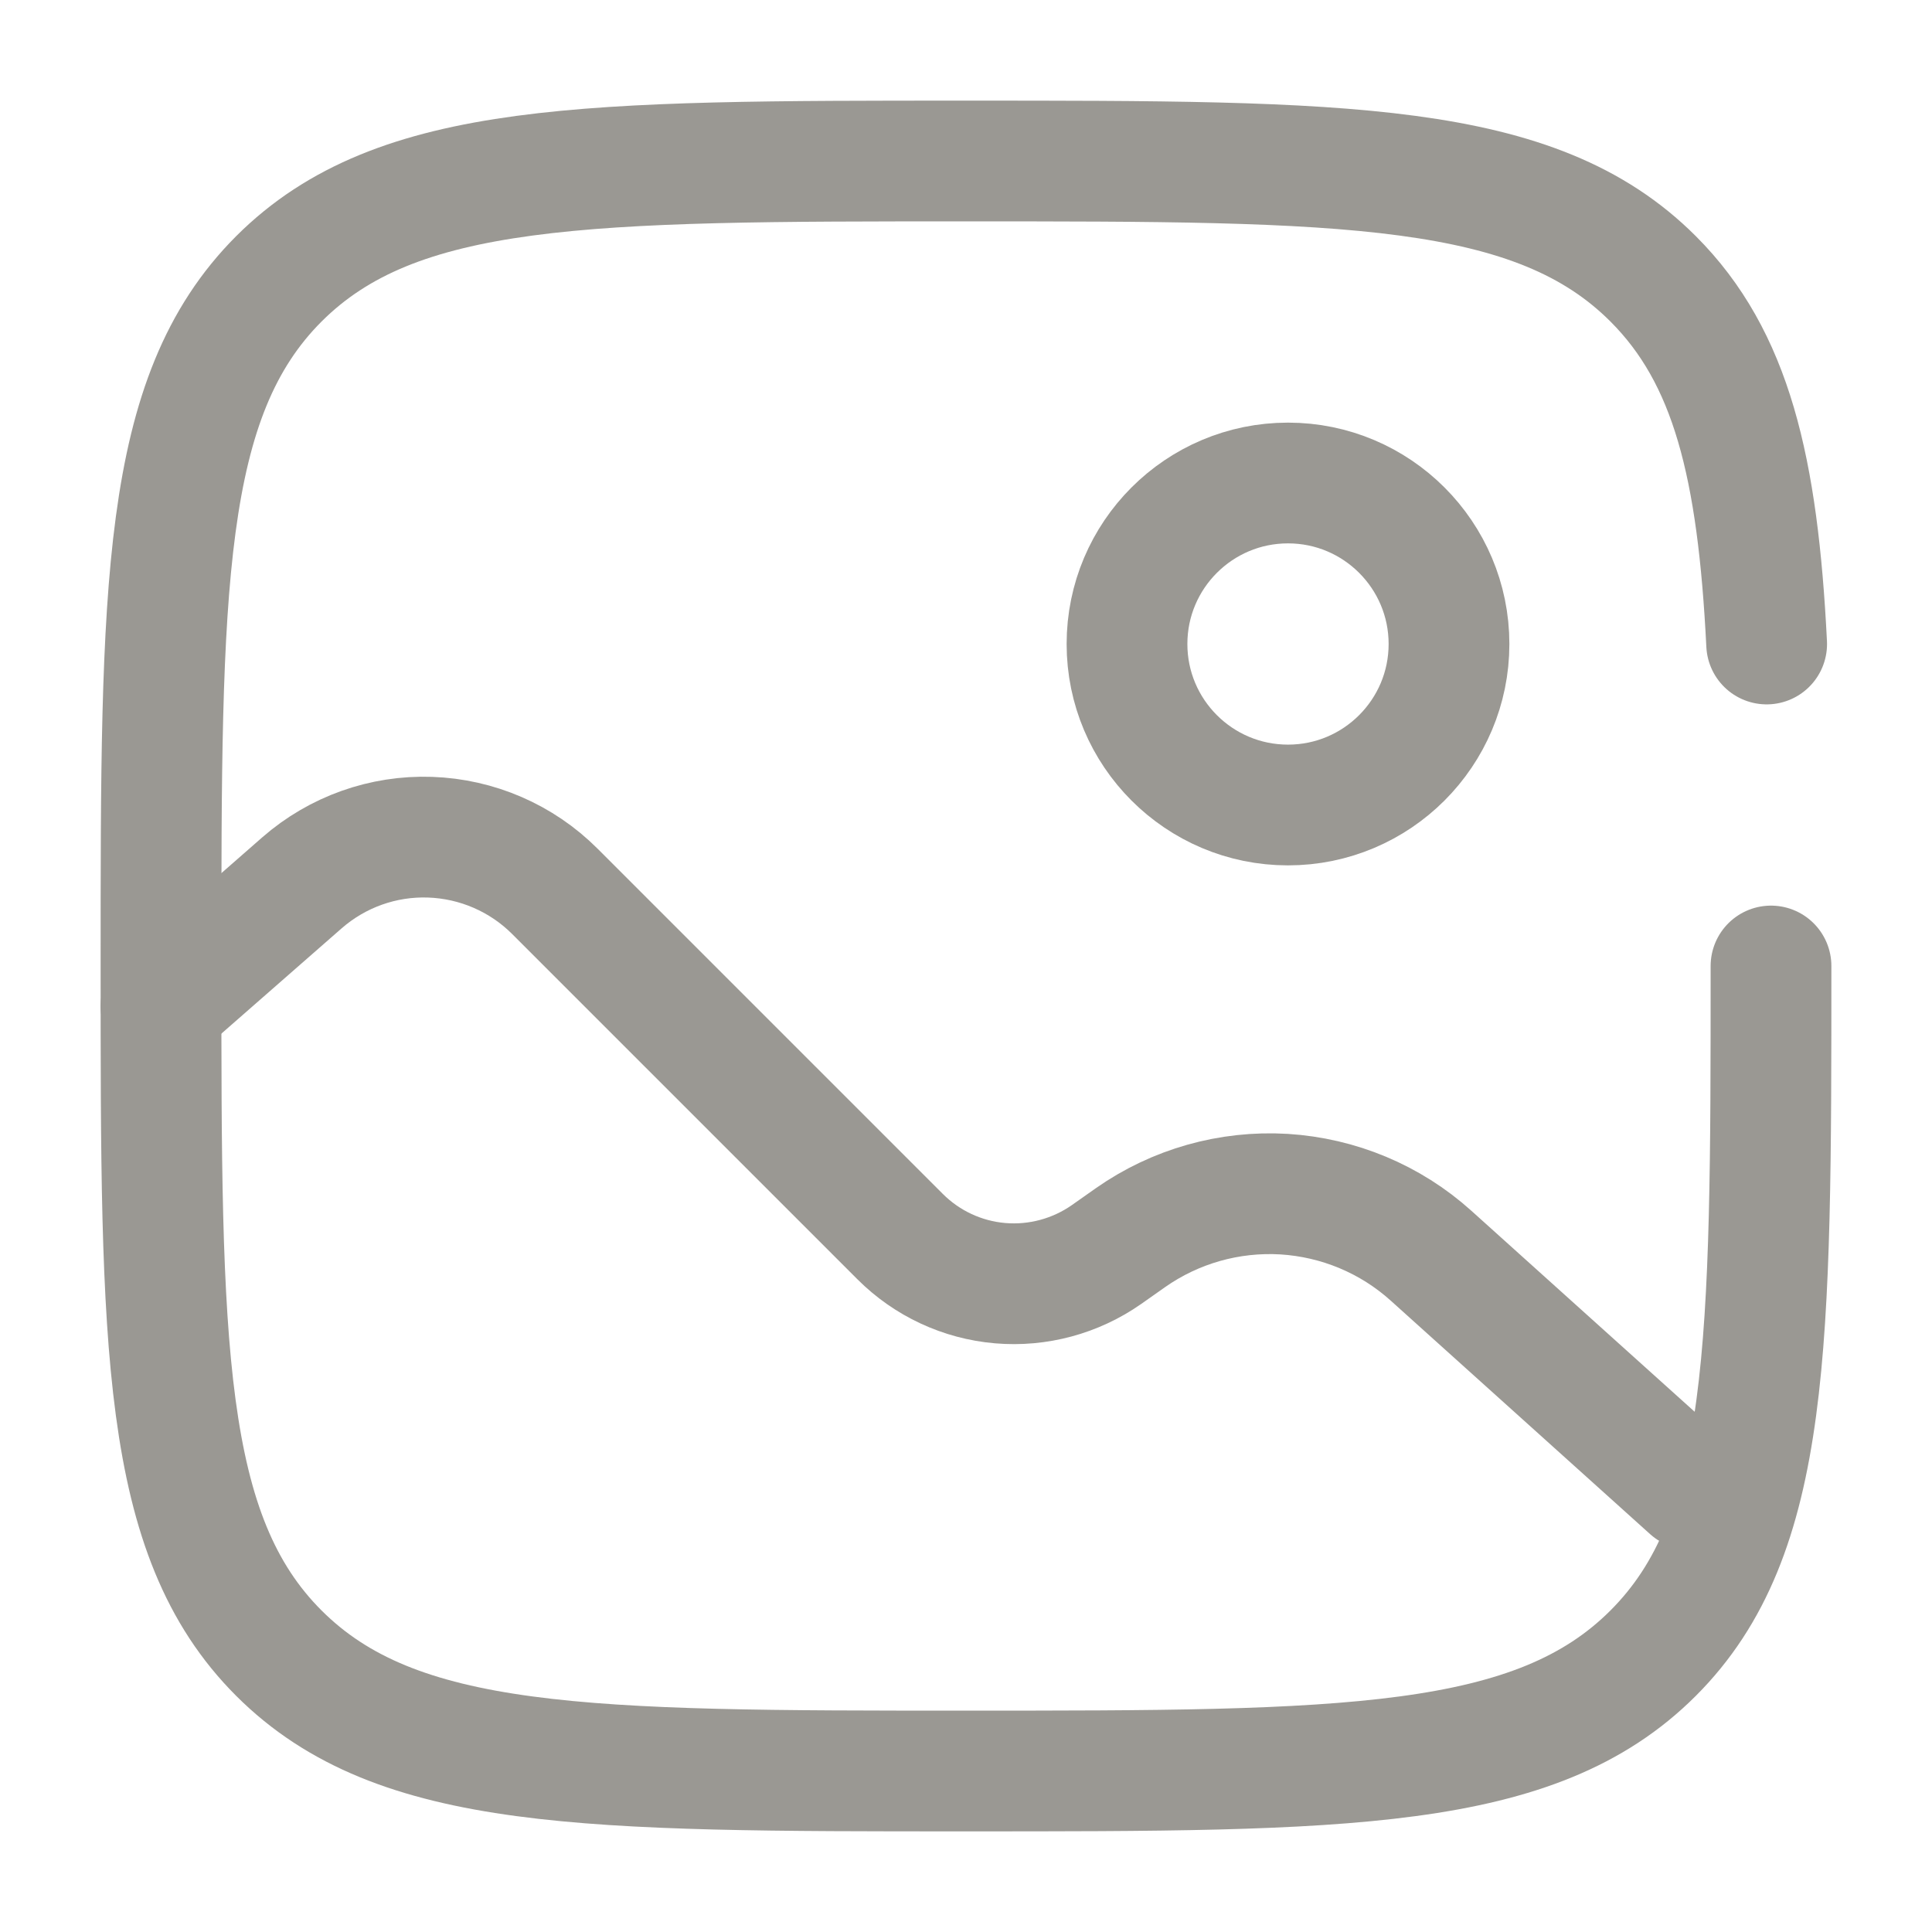 <svg width="12" height="12" viewBox="0 0 12 12" fill="none" xmlns="http://www.w3.org/2000/svg">
<g clip-path="url(#clip0_747_13609)">
<path d="M8 5C8.552 5 9 4.552 9 4C9 3.448 8.552 3 8 3C7.448 3 7 3.448 7 4C7 4.552 7.448 5 8 5Z" stroke="#9A9893" stroke-width="0.75"/>
<path d="M1 6.25L1.876 5.483C2.096 5.291 2.38 5.19 2.671 5.2C2.963 5.21 3.24 5.33 3.446 5.536L5.591 7.681C5.757 7.847 5.977 7.95 6.212 7.97C6.446 7.99 6.68 7.927 6.873 7.792L7.022 7.687C7.3 7.492 7.636 7.397 7.975 7.417C8.314 7.438 8.636 7.572 8.888 7.799L10.5 9.25" stroke="#9A9893" stroke-width="0.75" stroke-linecap="round"/>
<path d="M11 6C11 8.357 11 9.536 10.268 10.268C9.536 11 8.357 11 6 11C3.643 11 2.465 11 1.732 10.268C1 9.536 1 8.357 1 6C1 3.643 1 2.465 1.732 1.732C2.465 1 3.643 1 6 1C8.357 1 9.536 1 10.268 1.732C10.755 2.219 10.918 2.904 10.973 4" stroke="#9A9893" stroke-width="0.75" stroke-linecap="round"/>
</g>
<defs>
<clipPath id="clip0_747_13609">
<rect width="12" height="12" fill="white"/>
</clipPath>
</defs>
</svg>
